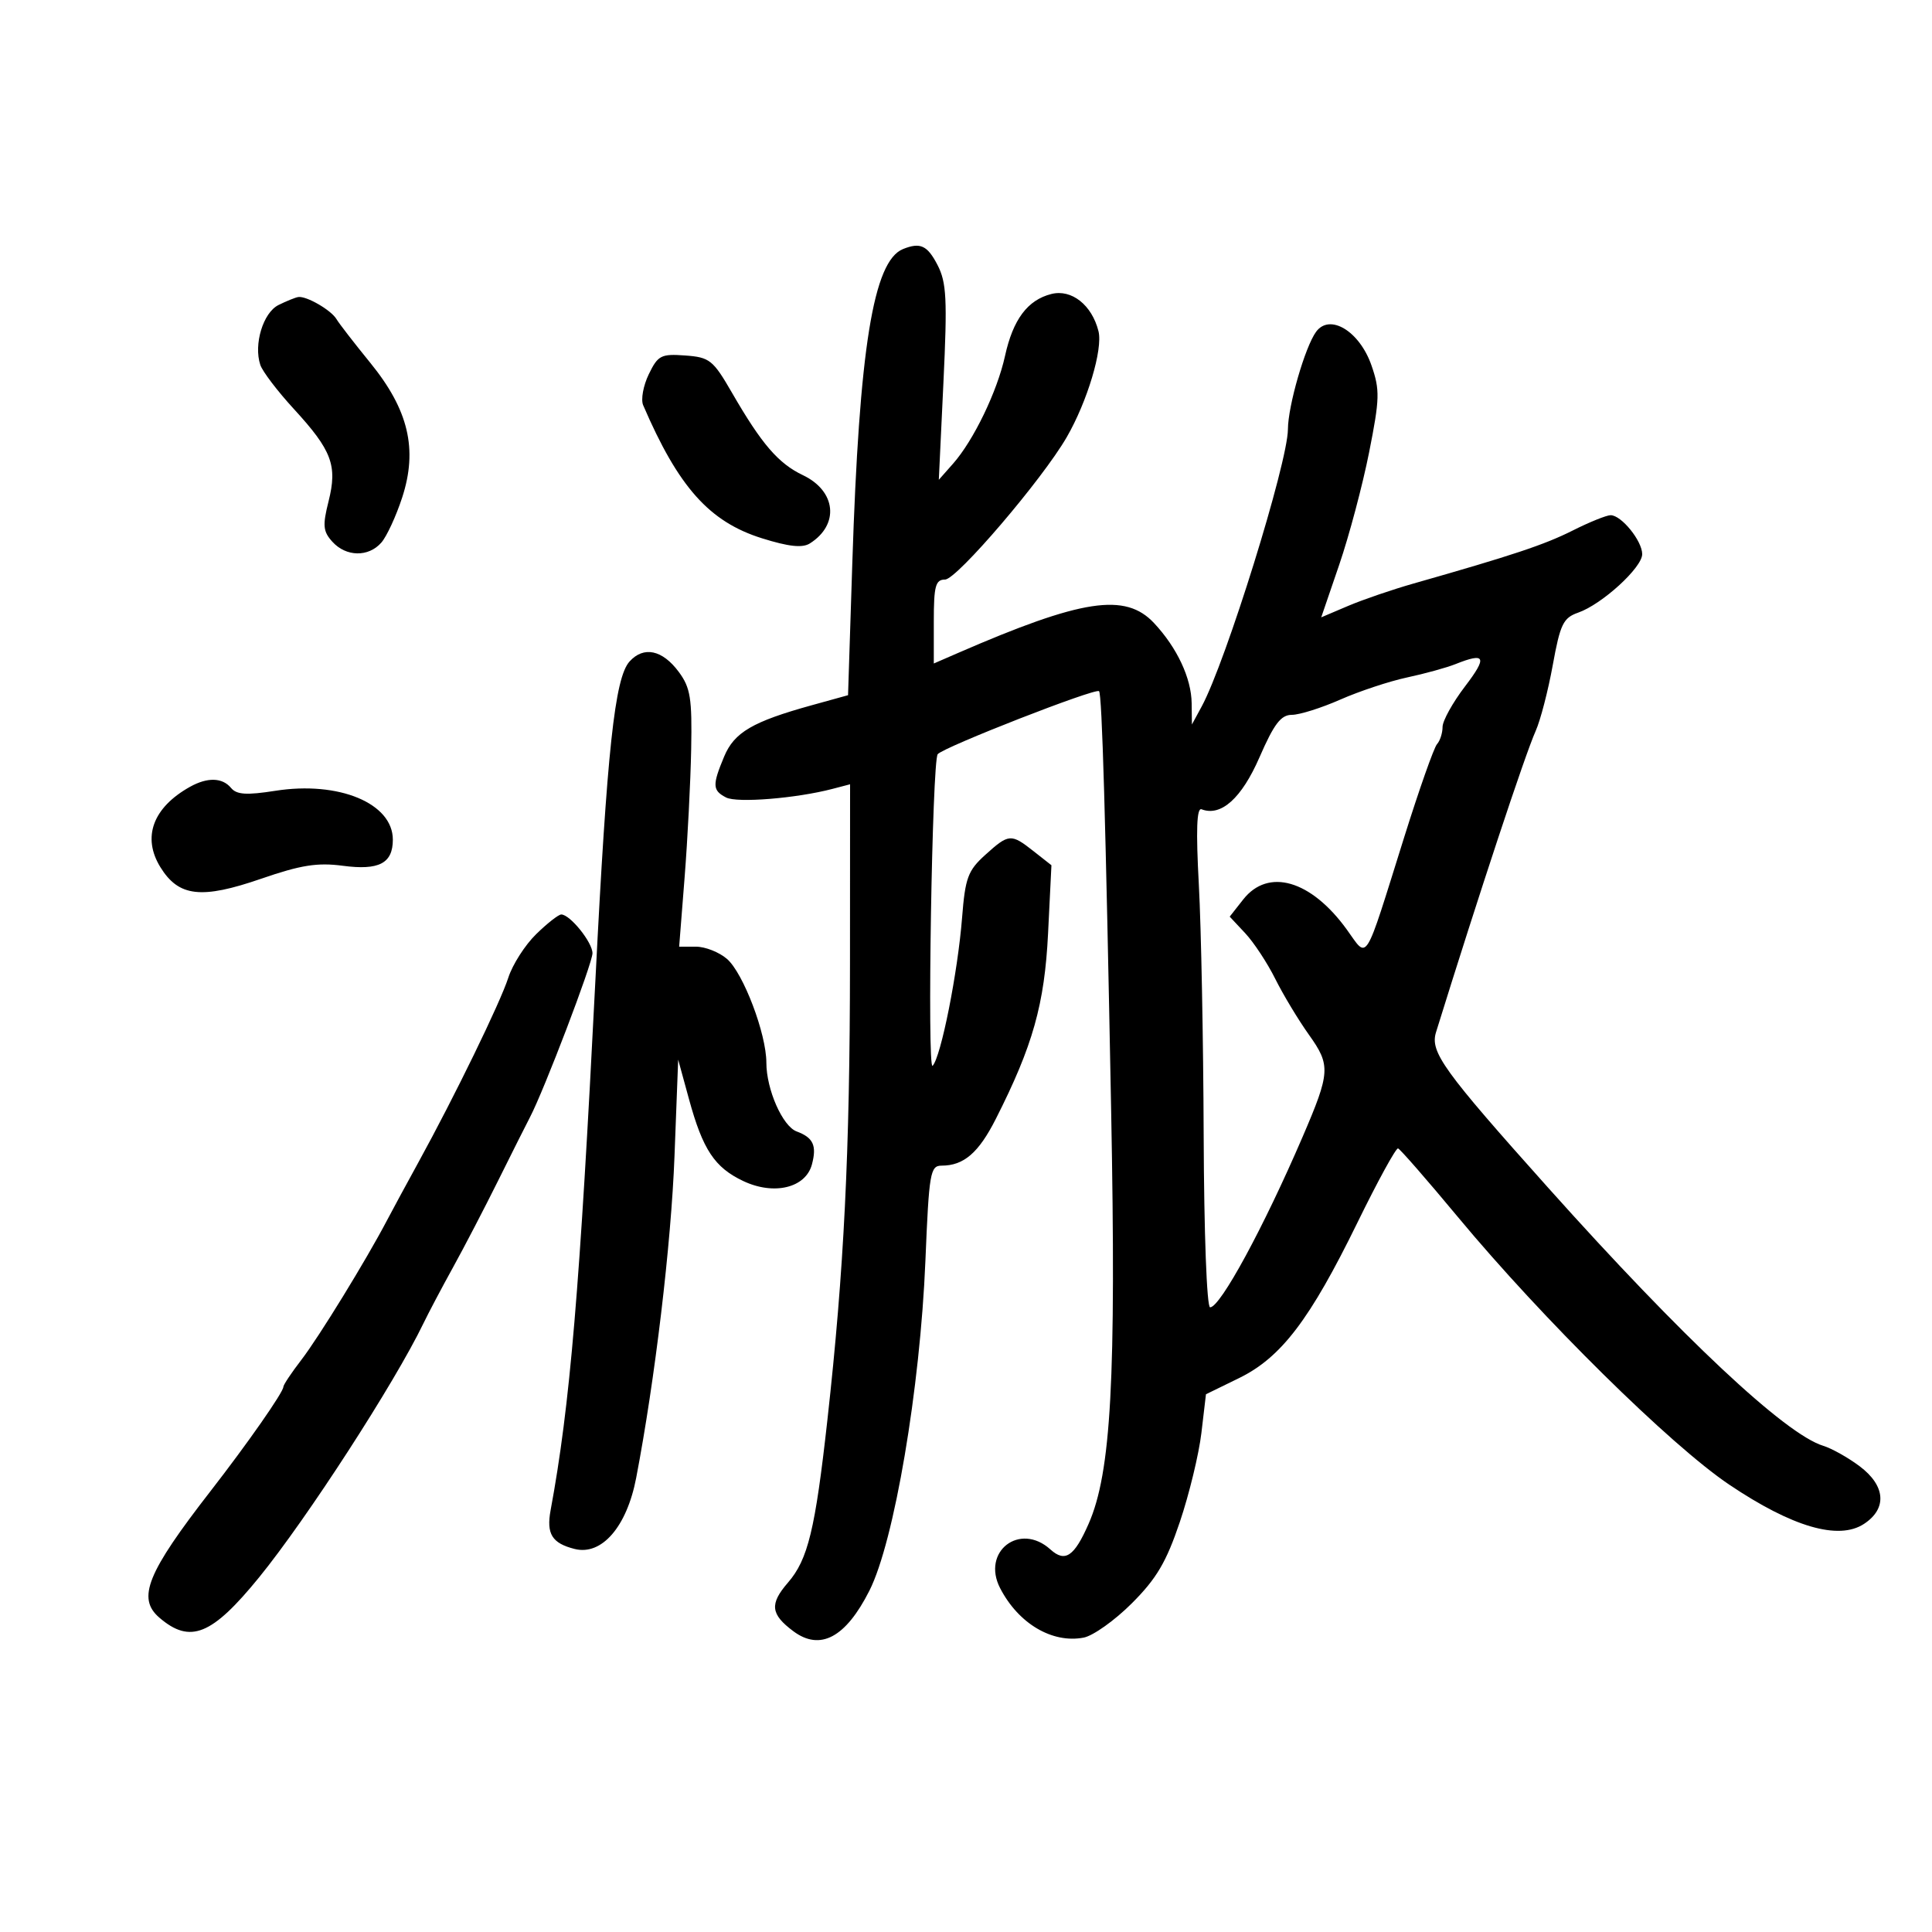 <svg xmlns="http://www.w3.org/2000/svg" width="300" height="300" viewBox="0 0 300 300" version="1.1">
	<path d="M 140.223 38.671 C 135.611 40.525, 133.421 54.097, 132.344 87.497 L 131.684 107.950 126.092 109.497 C 116.855 112.053, 114.018 113.713, 112.445 117.478 C 110.587 121.925, 110.625 122.736, 112.750 123.835 C 114.448 124.714, 123.630 123.972, 129.250 122.502 L 132 121.783 131.985 149.642 C 131.970 178.911, 131.061 197.269, 128.477 220.500 C 126.585 237.517, 125.459 242.161, 122.357 245.744 C 119.476 249.071, 119.650 250.654, 123.186 253.292 C 127.355 256.401, 131.323 254.285, 135.007 246.986 C 138.853 239.368, 142.883 215.606, 143.698 195.750 C 144.259 182.099, 144.446 181, 146.218 181 C 149.656 181, 151.959 179.015, 154.627 173.750 C 160.381 162.395, 162.199 155.939, 162.744 144.927 L 163.266 134.355 160.498 132.177 C 156.982 129.411, 156.656 129.436, 152.987 132.750 C 150.295 135.181, 149.878 136.312, 149.391 142.500 C 148.722 151.010, 146.112 164.129, 144.815 165.500 C 143.944 166.420, 144.737 118.101, 145.609 117.106 C 146.604 115.971, 170.122 106.789, 170.659 107.326 C 171.125 107.792, 171.675 126.839, 172.540 172.500 C 173.330 214.179, 172.539 228.652, 169.037 236.621 C 166.801 241.710, 165.386 242.659, 163.108 240.598 C 158.360 236.301, 152.359 240.927, 155.302 246.616 C 158.146 252.116, 163.393 255.221, 168.268 254.289 C 169.735 254.009, 173.102 251.612, 175.751 248.963 C 179.589 245.126, 181.104 242.557, 183.207 236.323 C 184.659 232.020, 186.165 225.800, 186.554 222.500 L 187.261 216.500 192.380 214 C 198.938 210.798, 203.398 204.942, 210.791 189.826 C 213.931 183.405, 216.765 178.230, 217.089 178.326 C 217.413 178.422, 221.603 183.225, 226.400 189 C 239.544 204.822, 259.392 224.397, 268.514 230.535 C 278.308 237.123, 285.492 239.218, 289.436 236.634 C 293.068 234.254, 292.795 230.698, 288.750 227.667 C 286.962 226.328, 284.428 224.906, 283.117 224.506 C 277.225 222.712, 261.186 207.670, 240.453 184.495 C 224.078 166.191, 222.031 163.353, 222.987 160.274 C 229.668 138.765, 236.789 117.237, 238.459 113.500 C 239.197 111.850, 240.391 107.248, 241.113 103.274 C 242.269 96.908, 242.739 95.938, 245.057 95.130 C 248.752 93.842, 255 88.136, 255 86.049 C 255 83.990, 251.768 80, 250.099 80 C 249.458 80, 246.811 81.069, 244.217 82.375 C 239.839 84.579, 234.896 86.226, 219.500 90.608 C 216.200 91.547, 211.623 93.113, 209.330 94.088 L 205.159 95.861 207.958 87.680 C 209.497 83.181, 211.583 75.333, 212.594 70.241 C 214.249 61.903, 214.286 60.561, 212.966 56.751 C 211.122 51.429, 206.487 48.613, 204.360 51.522 C 202.652 53.859, 200.003 63.025, 199.988 66.654 C 199.966 71.857, 190.346 102.788, 186.600 109.696 L 185.080 112.500 185.040 109.200 C 184.993 105.302, 182.772 100.569, 179.199 96.750 C 174.747 91.992, 168.026 93.018, 148.750 101.397 L 145 103.027 145 96.513 C 145 90.980, 145.263 89.999, 146.750 89.992 C 148.571 89.984, 161.852 74.443, 165.638 67.891 C 168.841 62.346, 171.274 54.227, 170.571 51.426 C 169.550 47.359, 166.393 44.863, 163.262 45.649 C 159.565 46.577, 157.301 49.601, 156.058 55.272 C 154.850 60.782, 151.181 68.388, 147.989 72 L 145.779 74.500 146.495 59.405 C 147.110 46.452, 146.980 43.862, 145.580 41.155 C 144.001 38.101, 142.905 37.593, 140.223 38.671 M 43.251 47.360 C 40.859 48.544, 39.360 53.472, 40.421 56.663 C 40.757 57.673, 43.098 60.750, 45.624 63.500 C 51.539 69.942, 52.419 72.281, 51.017 77.849 C 50.072 81.601, 50.158 82.517, 51.610 84.122 C 53.743 86.479, 57.221 86.537, 59.217 84.250 C 60.056 83.287, 61.513 80.135, 62.453 77.245 C 64.892 69.753, 63.440 63.633, 57.490 56.328 C 55.015 53.290, 52.655 50.239, 52.245 49.548 C 51.415 48.148, 47.579 45.933, 46.316 46.123 C 45.867 46.190, 44.488 46.747, 43.251 47.360 M 100.742 58.113 C 99.886 59.881, 99.492 62.041, 99.868 62.914 C 105.341 75.640, 110.144 81.022, 118.316 83.584 C 122.475 84.887, 124.592 85.116, 125.749 84.387 C 130.373 81.470, 129.847 76.251, 124.679 73.787 C 120.858 71.965, 118.271 68.959, 113.671 61 C 110.717 55.888, 110.204 55.479, 106.396 55.200 C 102.649 54.925, 102.165 55.175, 100.742 58.113 M 97.758 102.714 C 95.461 105.253, 94.258 116.448, 92.464 152 C 90.029 200.227, 88.503 218.302, 85.499 234.500 C 84.815 238.188, 85.715 239.639, 89.235 240.523 C 93.435 241.577, 97.329 237.081, 98.783 229.500 C 101.706 214.263, 104.216 193.194, 104.736 179.520 L 105.307 164.541 106.993 170.701 C 109.133 178.519, 110.963 181.280, 115.400 183.386 C 120.170 185.649, 125.098 184.464, 126.073 180.820 C 126.858 177.886, 126.284 176.644, 123.705 175.691 C 121.516 174.883, 119 169.169, 119 165.007 C 119 160.528, 115.423 151.101, 112.889 148.904 C 111.682 147.857, 109.516 147, 108.077 147 L 105.459 147 106.305 136.250 C 106.771 130.338, 107.230 121.375, 107.326 116.334 C 107.476 108.422, 107.213 106.780, 105.400 104.334 C 102.856 100.901, 99.955 100.287, 97.758 102.714 M 226 103.126 C 224.625 103.675, 221.250 104.605, 218.500 105.193 C 215.750 105.780, 211.082 107.327, 208.126 108.630 C 205.170 109.934, 201.782 111, 200.598 111 C 198.903 111, 197.836 112.398, 195.579 117.579 C 192.799 123.961, 189.603 126.832, 186.578 125.666 C 185.822 125.375, 185.696 128.875, 186.155 137.376 C 186.516 144.044, 186.853 161.537, 186.905 176.250 C 186.959 191.474, 187.390 203, 187.905 203 C 189.488 203, 196.226 190.580, 202.280 176.500 C 206.571 166.523, 206.639 165.420, 203.258 160.687 C 201.614 158.384, 199.258 154.475, 198.024 152 C 196.790 149.525, 194.693 146.338, 193.364 144.918 L 190.948 142.336 193.046 139.668 C 196.928 134.733, 203.564 136.655, 209.118 144.321 C 212.478 148.959, 211.711 150.189, 218.043 130 C 220.372 122.575, 222.665 116.073, 223.139 115.550 C 223.612 115.028, 224 113.824, 224 112.877 C 224 111.929, 225.572 109.094, 227.493 106.577 C 230.992 101.993, 230.674 101.258, 226 103.126 M 29.500 122.178 C 23.736 125.399, 22.037 130.012, 24.905 134.655 C 27.747 139.254, 31.260 139.657, 40.553 136.450 C 46.721 134.321, 49.288 133.913, 53.235 134.437 C 58.856 135.182, 61 134.061, 61 130.378 C 61 124.731, 52.610 121.246, 42.747 122.795 C 38.276 123.497, 36.745 123.398, 35.875 122.349 C 34.528 120.726, 32.210 120.664, 29.500 122.178 M 83.247 145.063 C 81.523 146.748, 79.581 149.786, 78.930 151.813 C 77.691 155.674, 70.587 170.265, 64.963 180.500 C 63.150 183.800, 60.954 187.857, 60.083 189.516 C 56.846 195.685, 49.519 207.618, 46.805 211.144 C 45.262 213.148, 44 215.041, 44 215.349 C 44 216.180, 38.471 224.098, 32.723 231.499 C 22.825 244.242, 21.234 248.173, 24.750 251.193 C 29.530 255.298, 32.900 253.936, 40.227 244.938 C 47.641 235.833, 61.277 214.762, 65.747 205.500 C 66.543 203.850, 68.613 199.932, 70.347 196.793 C 72.081 193.654, 75.241 187.579, 77.369 183.293 C 79.497 179.007, 81.709 174.600, 82.285 173.500 C 84.485 169.296, 92 149.584, 92 148.019 C 92 146.324, 88.516 142, 87.151 142 C 86.727 142, 84.970 143.378, 83.247 145.063" stroke="none" fill="black" fill-rule="evenodd"/>
</svg>